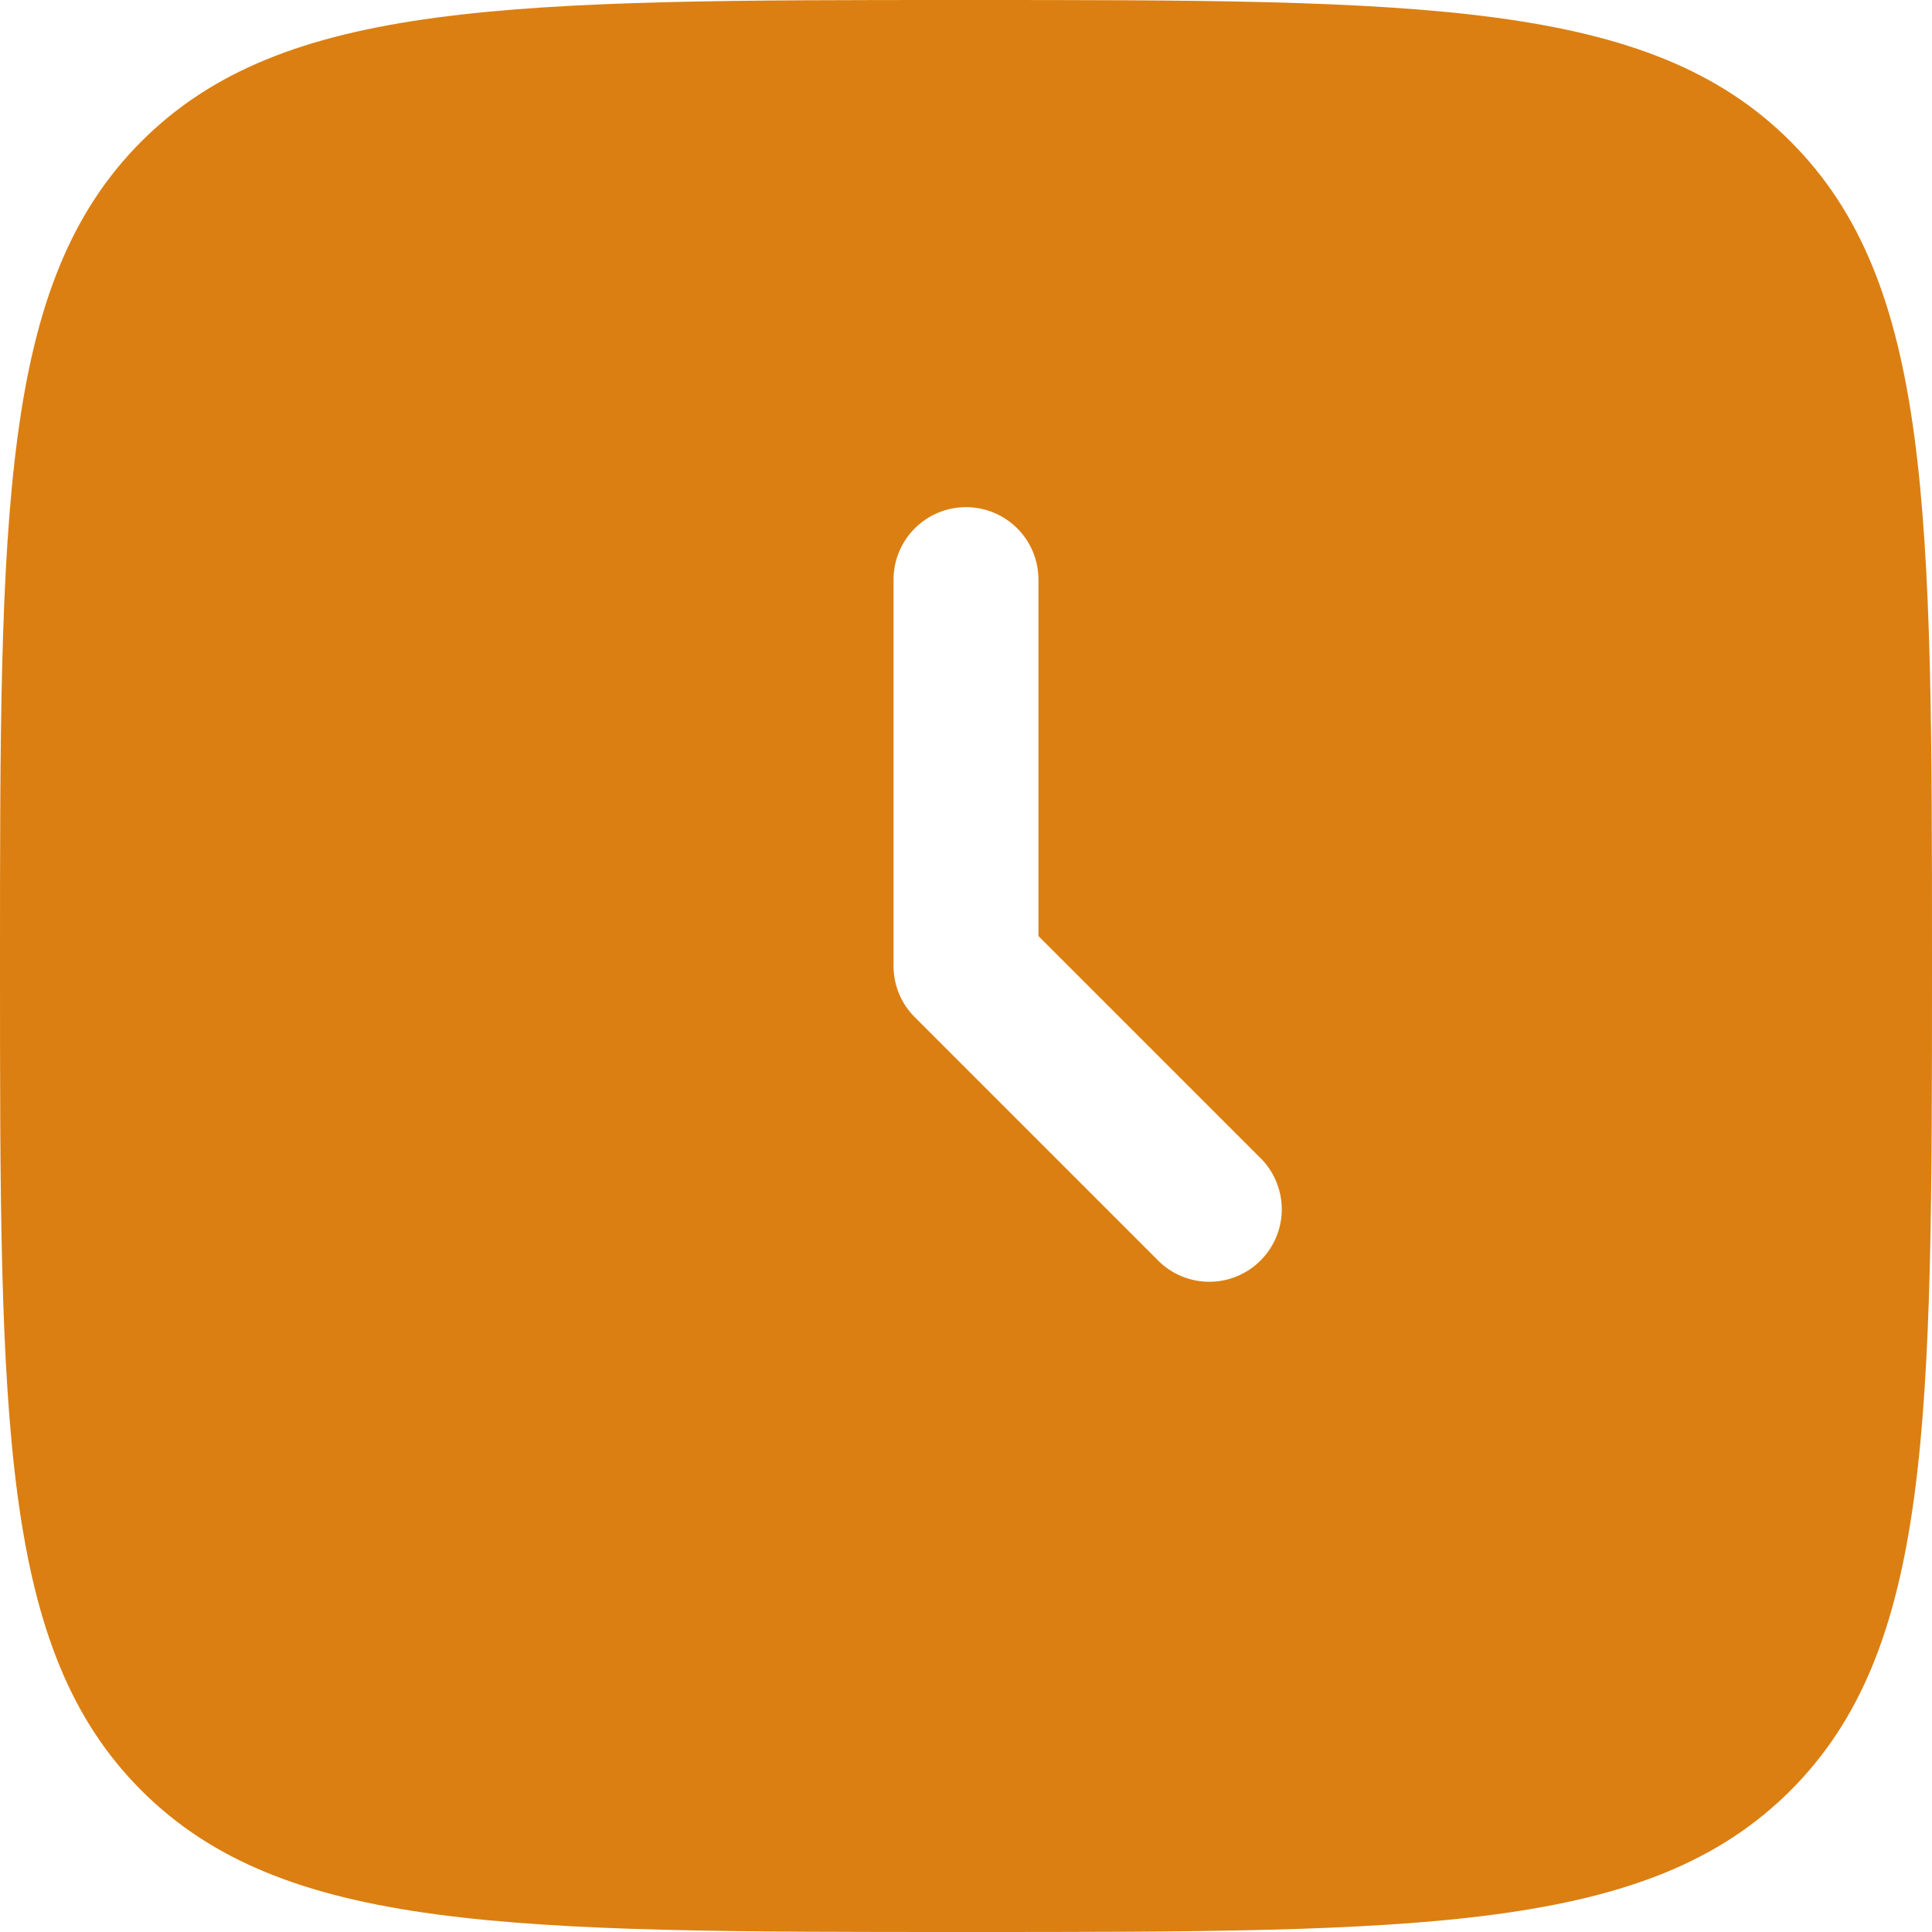 <svg width="32" height="32" viewBox="0 0 32 32" fill="none" xmlns="http://www.w3.org/2000/svg">
<path fill-rule="evenodd" clip-rule="evenodd" d="M2.342 2.342C0 4.688 0 8.458 0 16C0 23.542 0 27.314 2.342 29.656C4.688 32 8.458 32 16 32C23.542 32 27.314 32 29.656 29.656C32 27.315 32 23.542 32 16C32 8.458 32 4.686 29.656 2.342C27.315 0 23.542 0 16 0C8.458 0 4.686 0 2.342 2.342ZM17.2 9.6C17.2 9.282 17.074 8.977 16.849 8.751C16.623 8.526 16.318 8.4 16 8.4C15.682 8.4 15.377 8.526 15.152 8.751C14.926 8.977 14.8 9.282 14.8 9.6V16C14.8 16.318 14.926 16.624 15.152 16.848L19.152 20.848C19.262 20.966 19.394 21.061 19.541 21.126C19.689 21.192 19.848 21.227 20.009 21.23C20.17 21.233 20.33 21.203 20.479 21.143C20.629 21.082 20.765 20.992 20.878 20.878C20.992 20.765 21.082 20.629 21.143 20.479C21.203 20.33 21.233 20.17 21.23 20.009C21.227 19.848 21.192 19.689 21.126 19.541C21.061 19.394 20.966 19.262 20.848 19.152L17.2 15.504V9.6Z" fill="#DB7F12"/>
</svg>

